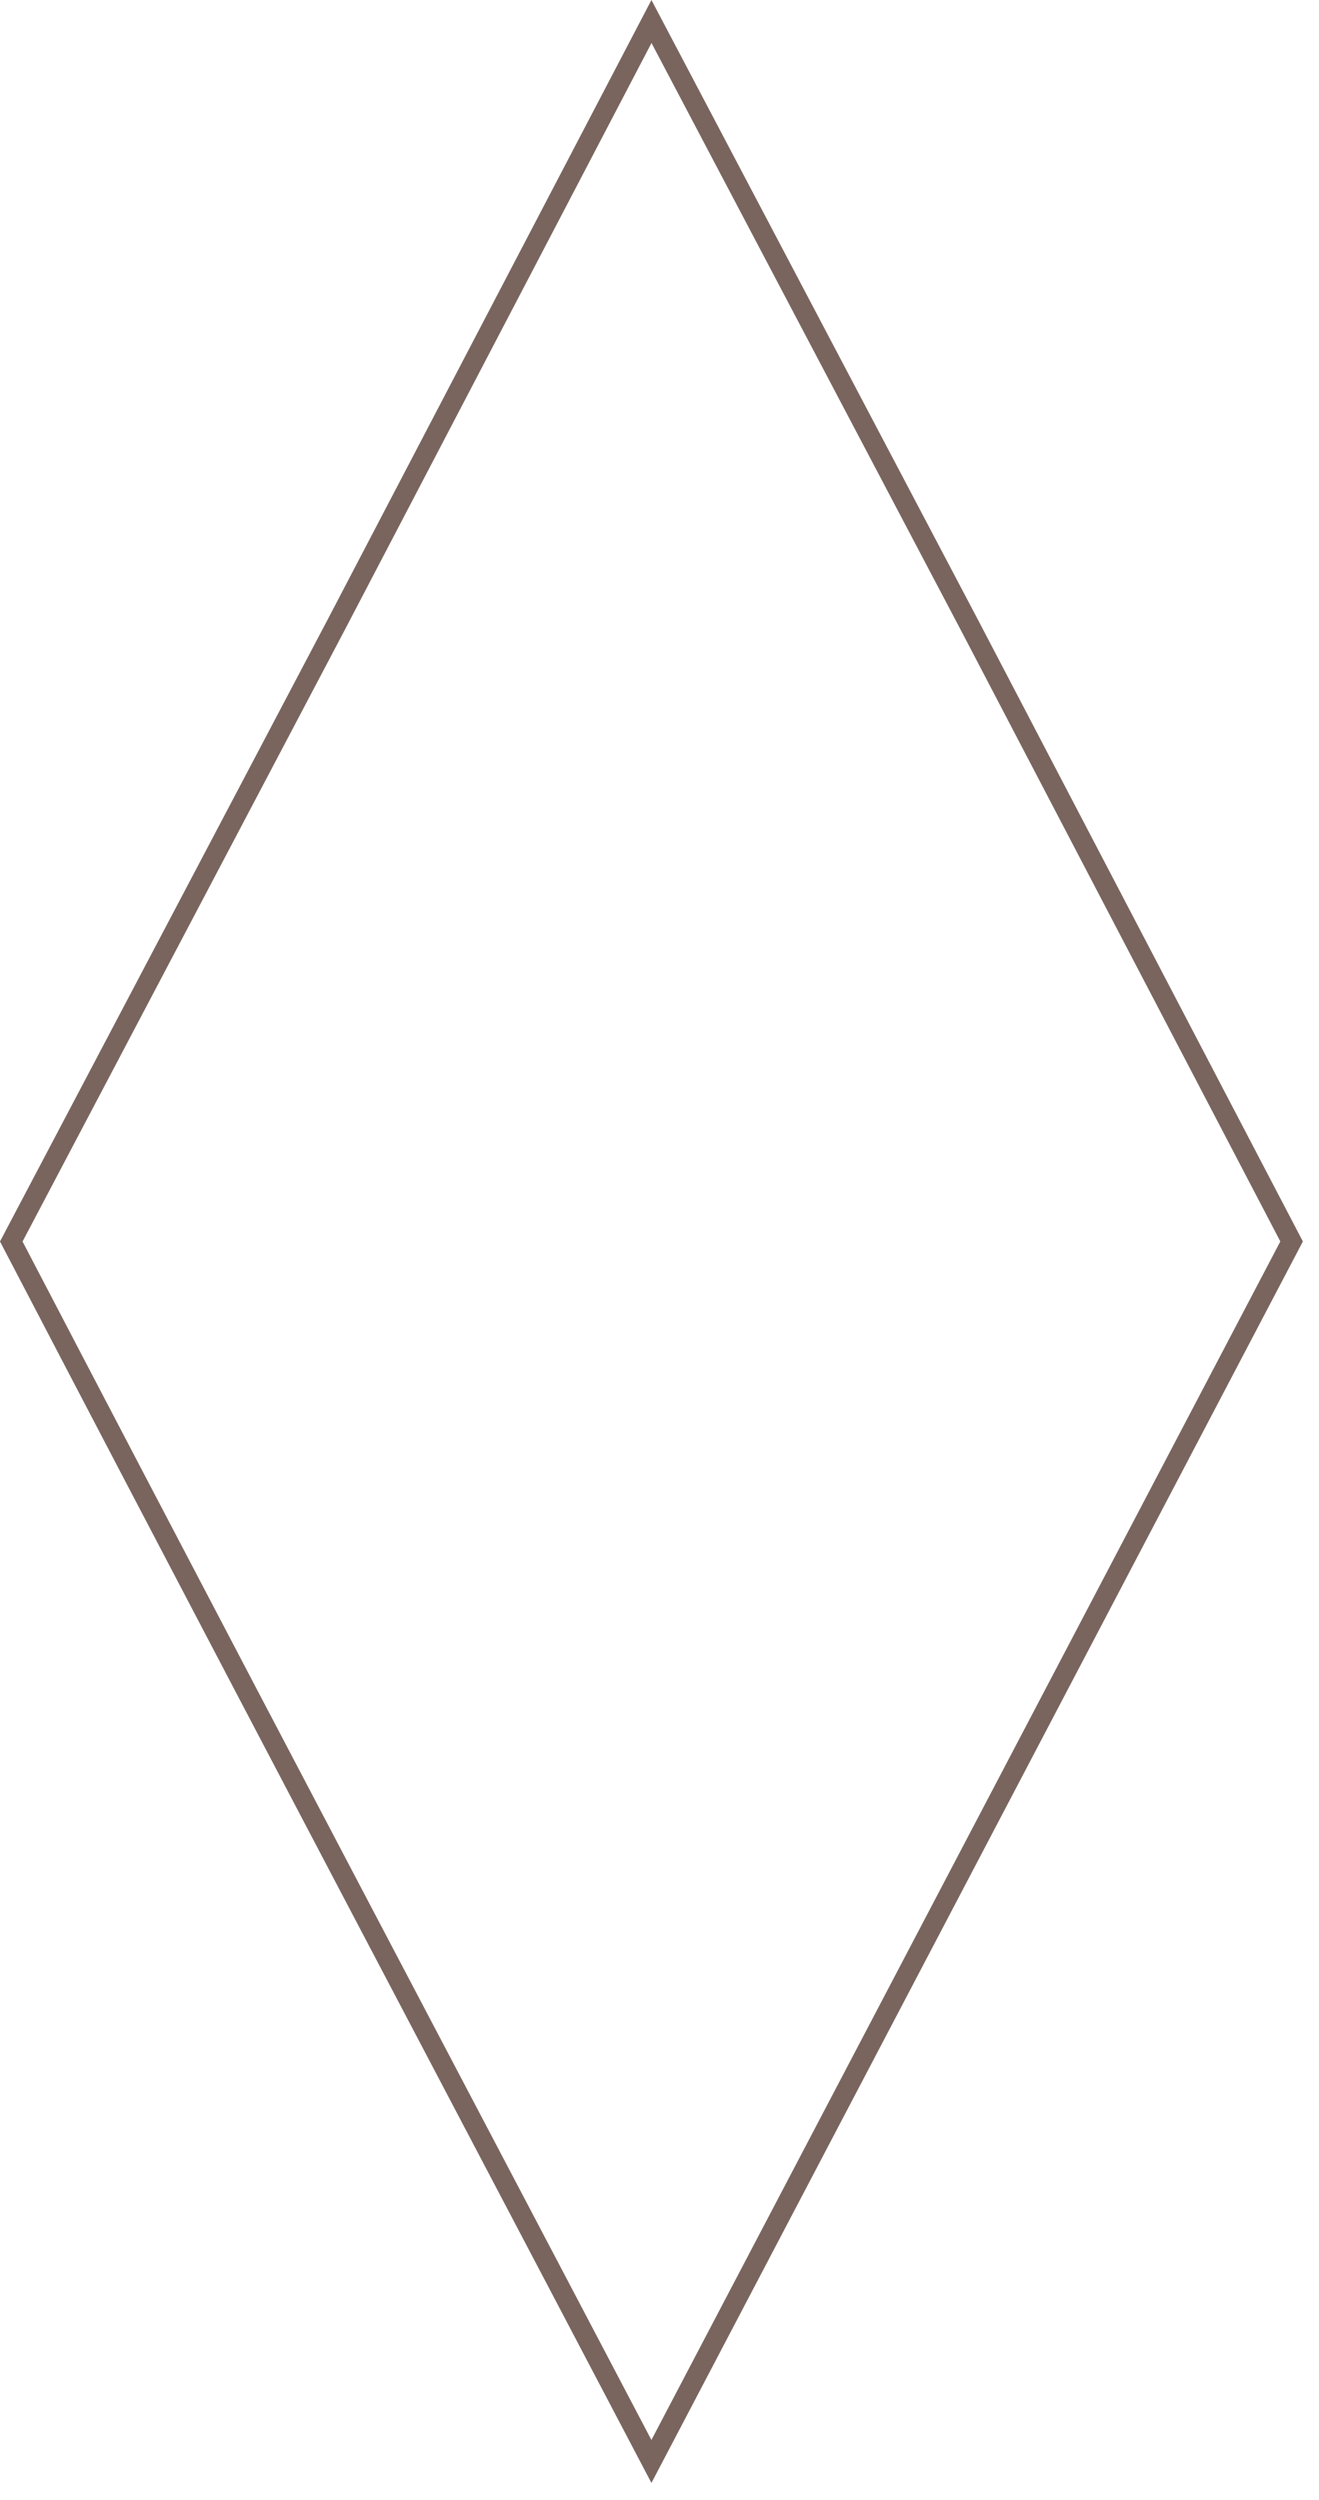 <svg width="66" height="125" viewBox="0 0 66 125" fill="none" xmlns="http://www.w3.org/2000/svg">
<path d="M16.806 31.271L16.807 31.27L32.598 1.075L48.518 31.27L48.519 31.271L64.629 62.075L32.596 123.077C29.261 116.731 26.207 110.93 23.268 105.346C15.868 91.287 9.193 78.604 0.564 62.077L16.806 31.271Z" stroke="#79655E"/>
</svg>

